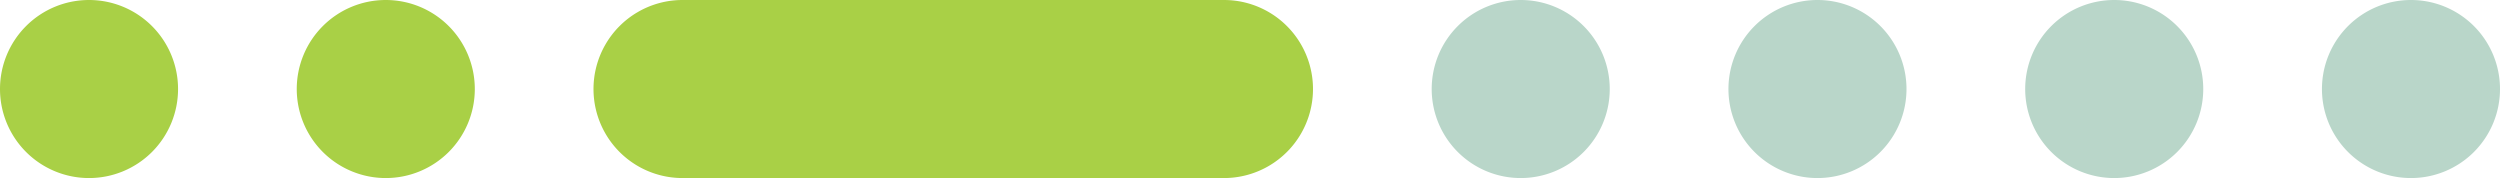 <svg id="Component_50_7" data-name="Component 50 – 7" xmlns="http://www.w3.org/2000/svg" width="168.491" height="12" viewBox="0 0 168.491 12">
  <path id="Path_42" data-name="Path 42" d="M6,0A6,6,0,1,1,0,6,6,6,0,0,1,6,0Z" transform="translate(156.491)" fill="#b9d6c9"/>
  <path id="Path_41" data-name="Path 41" d="M6,0A6,6,0,1,1,0,6,6,6,0,0,1,6,0Z" transform="translate(136.491)" fill="#b9d6c9"/>
  <path id="Path_40" data-name="Path 40" d="M6,0A6,6,0,1,1,0,6,6,6,0,0,1,6,0Z" transform="translate(116.491)" fill="#b9d6c9"/>
  <path id="Path_39" data-name="Path 39" d="M6,0A6,6,0,1,1,0,6,6,6,0,0,1,6,0Z" transform="translate(96.491)" fill="#b9d6c9"/>
  <path id="Path_36" data-name="Path 36" d="M6,0H42.491a6,6,0,0,1,0,12H6A6,6,0,0,1,6,0Z" transform="translate(40)" fill="#a9d046"/>
  <path id="Path_38" data-name="Path 38" d="M6,0A6,6,0,1,1,0,6,6,6,0,0,1,6,0Z" transform="translate(20)" fill="#a9d046"/>
  <path id="Path_37" data-name="Path 37" d="M6,0A6,6,0,1,1,0,6,6,6,0,0,1,6,0Z" fill="#a9d046"/>
</svg>
